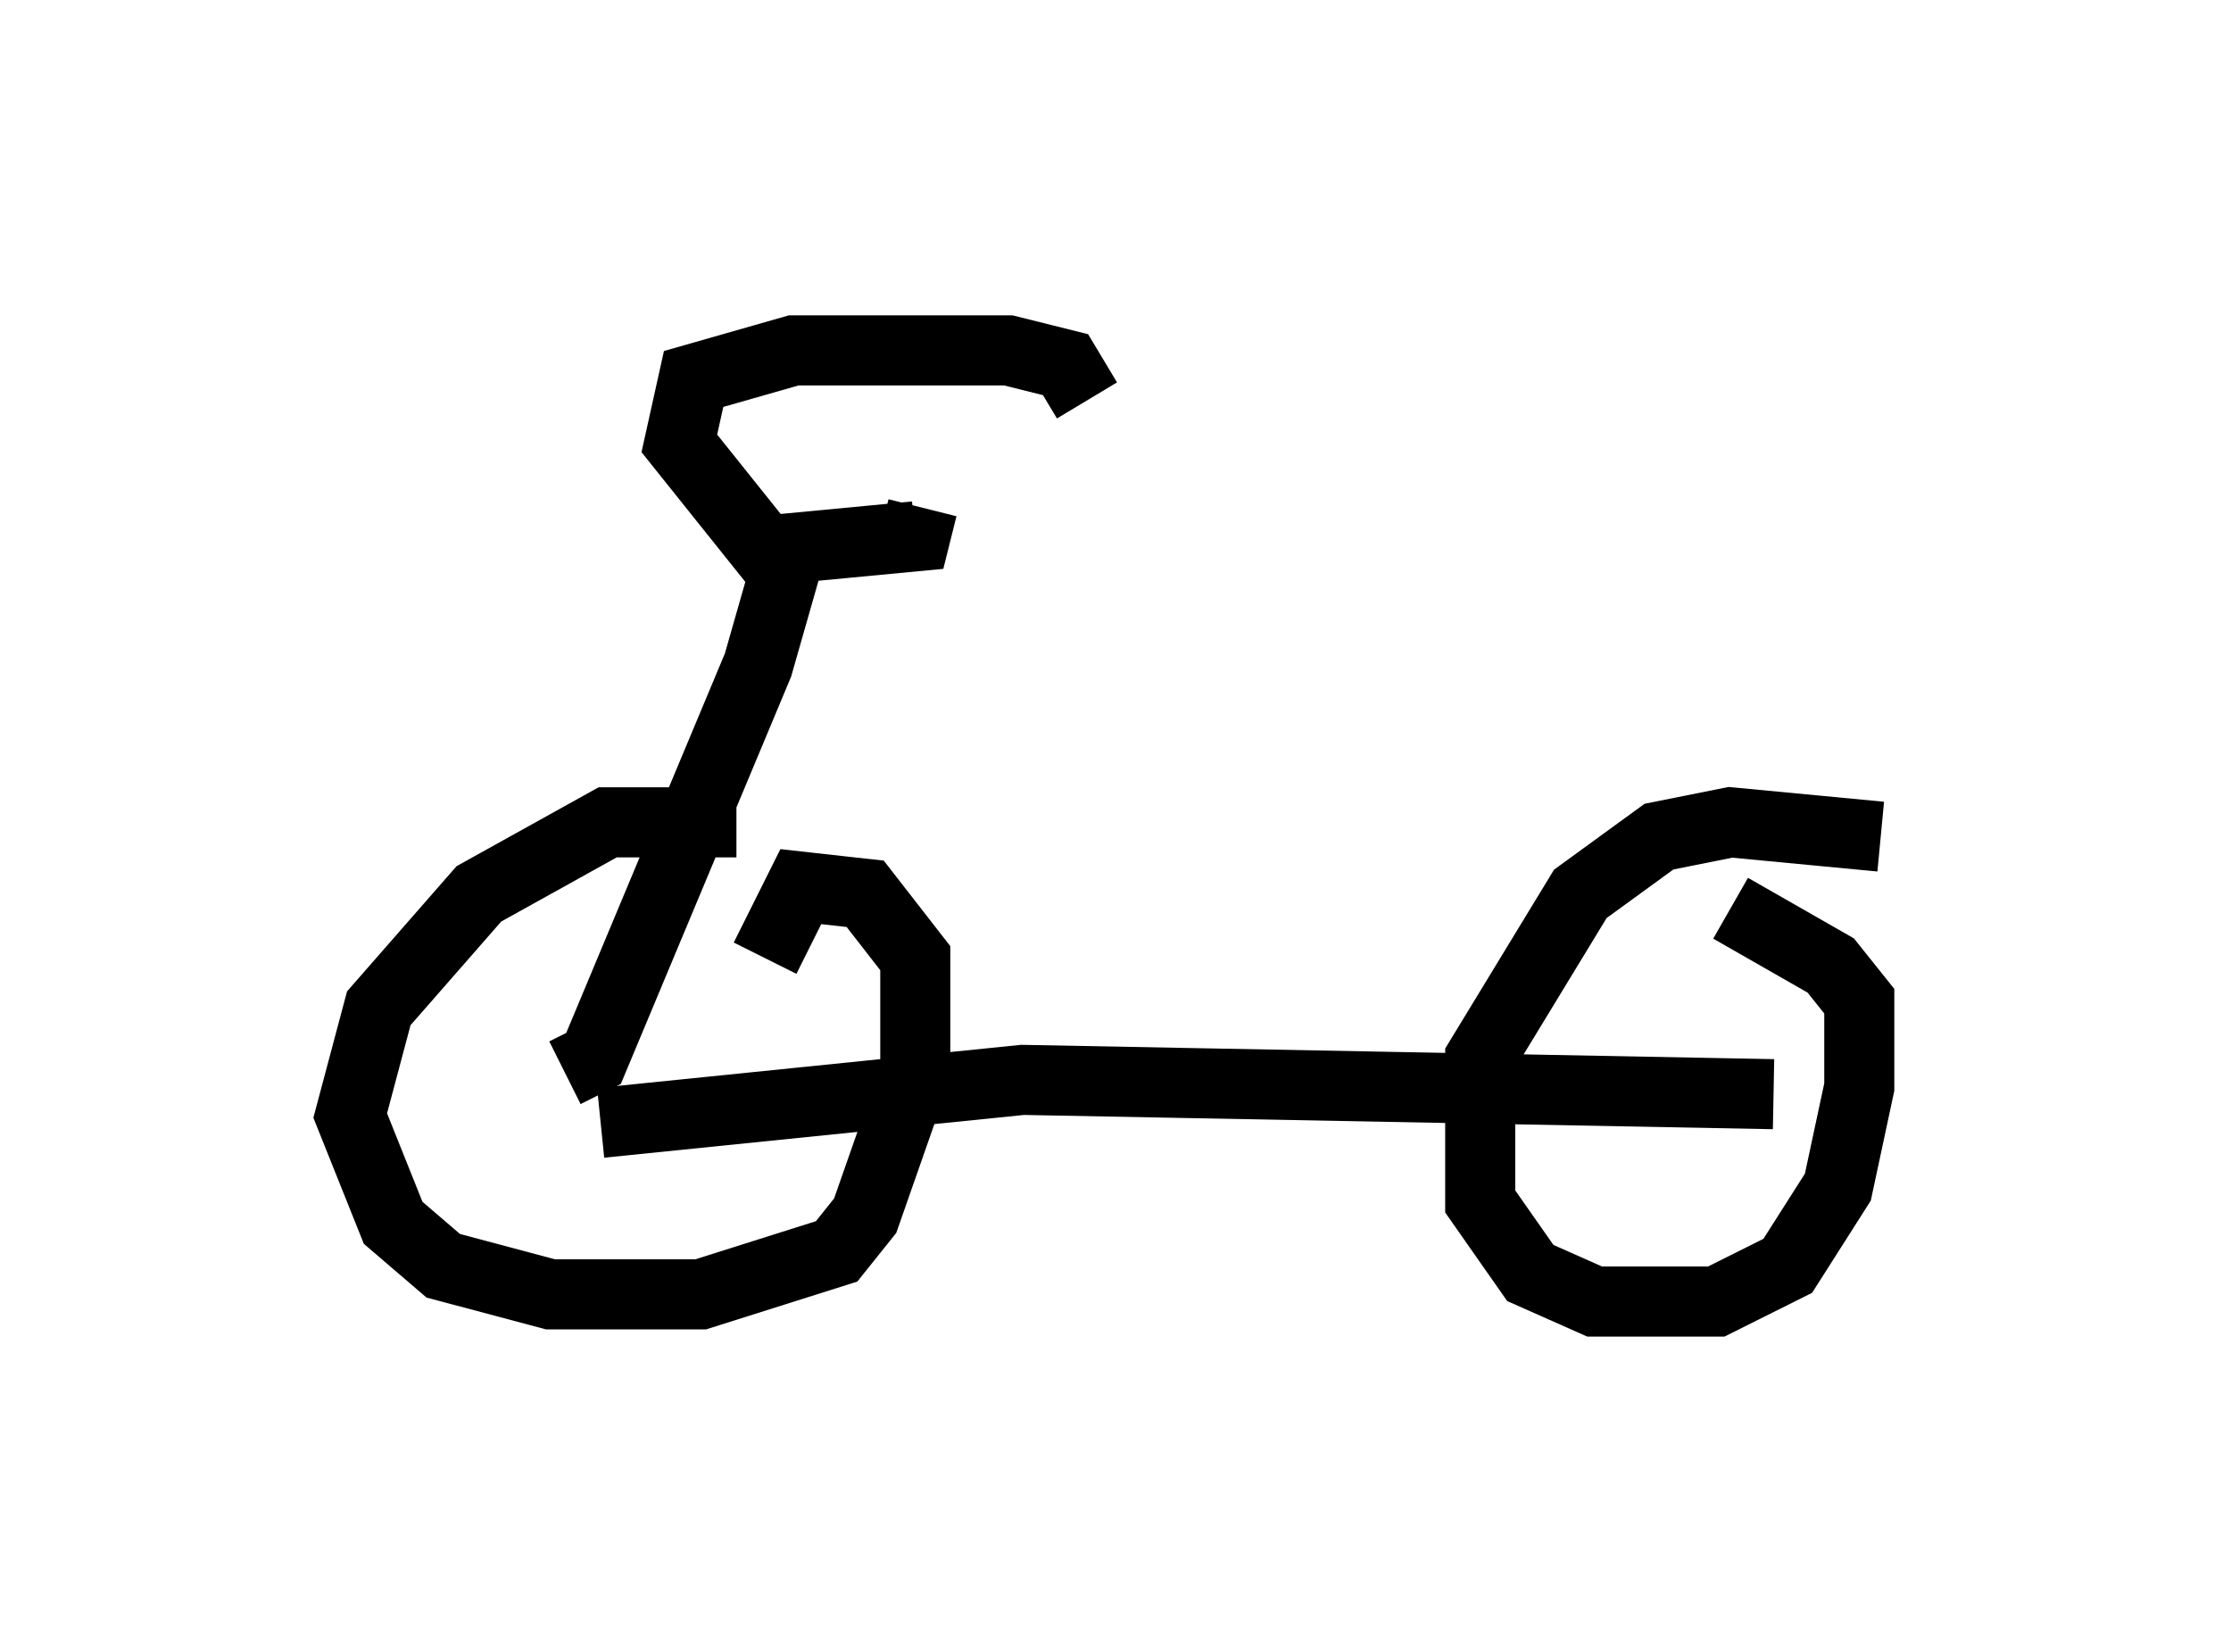 <?xml version="1.0" encoding="utf-8" ?>
<svg baseProfile="full" height="23.577" version="1.1" width="31.846" xmlns="http://www.w3.org/2000/svg" xmlns:ev="http://www.w3.org/2001/xml-events" xmlns:xlink="http://www.w3.org/1999/xlink"><defs /><rect fill="white" height="23.577" width="31.846" x="0" y="0" /><path d="M11.329, 12.452 m-0.817, -0.715 l-1.838, 0.0 -1.838, 1.021 l-1.429, 1.633 -0.408, 1.531 l0.613, 1.531 0.715, 0.613 l1.531, 0.408 2.144, 0.0 l1.94, -0.613 0.408, -0.51 l0.715, -2.042 0.0, -1.633 l-0.715, -0.919 -0.919, -0.102 l-0.51, 1.021 m15.925, -1.735 l-2.144, -0.204 -1.021, 0.204 l-1.123, 0.817 -1.429, 2.348 l0.0, 2.042 0.715, 1.021 l0.919, 0.408 1.735, 0.0 l1.021, -0.51 0.715, -1.123 l0.306, -1.429 0.0, -1.225 l-0.408, -0.51 -1.429, -0.817 m-16.129, 3.063 l6.023, -0.613 10.719, 0.204 m-17.252, -0.306 l0.408, -0.204 2.348, -5.615 l0.408, -1.429 -0.204, -0.51 m2.144, -0.306 l-0.102, 0.408 -2.144, 0.204 l-1.225, -1.531 0.204, -0.919 l1.429, -0.408 3.063, 0.0 l0.817, 0.204 0.306, 0.51 " fill="none" stroke="black" stroke-width="1" /></svg>